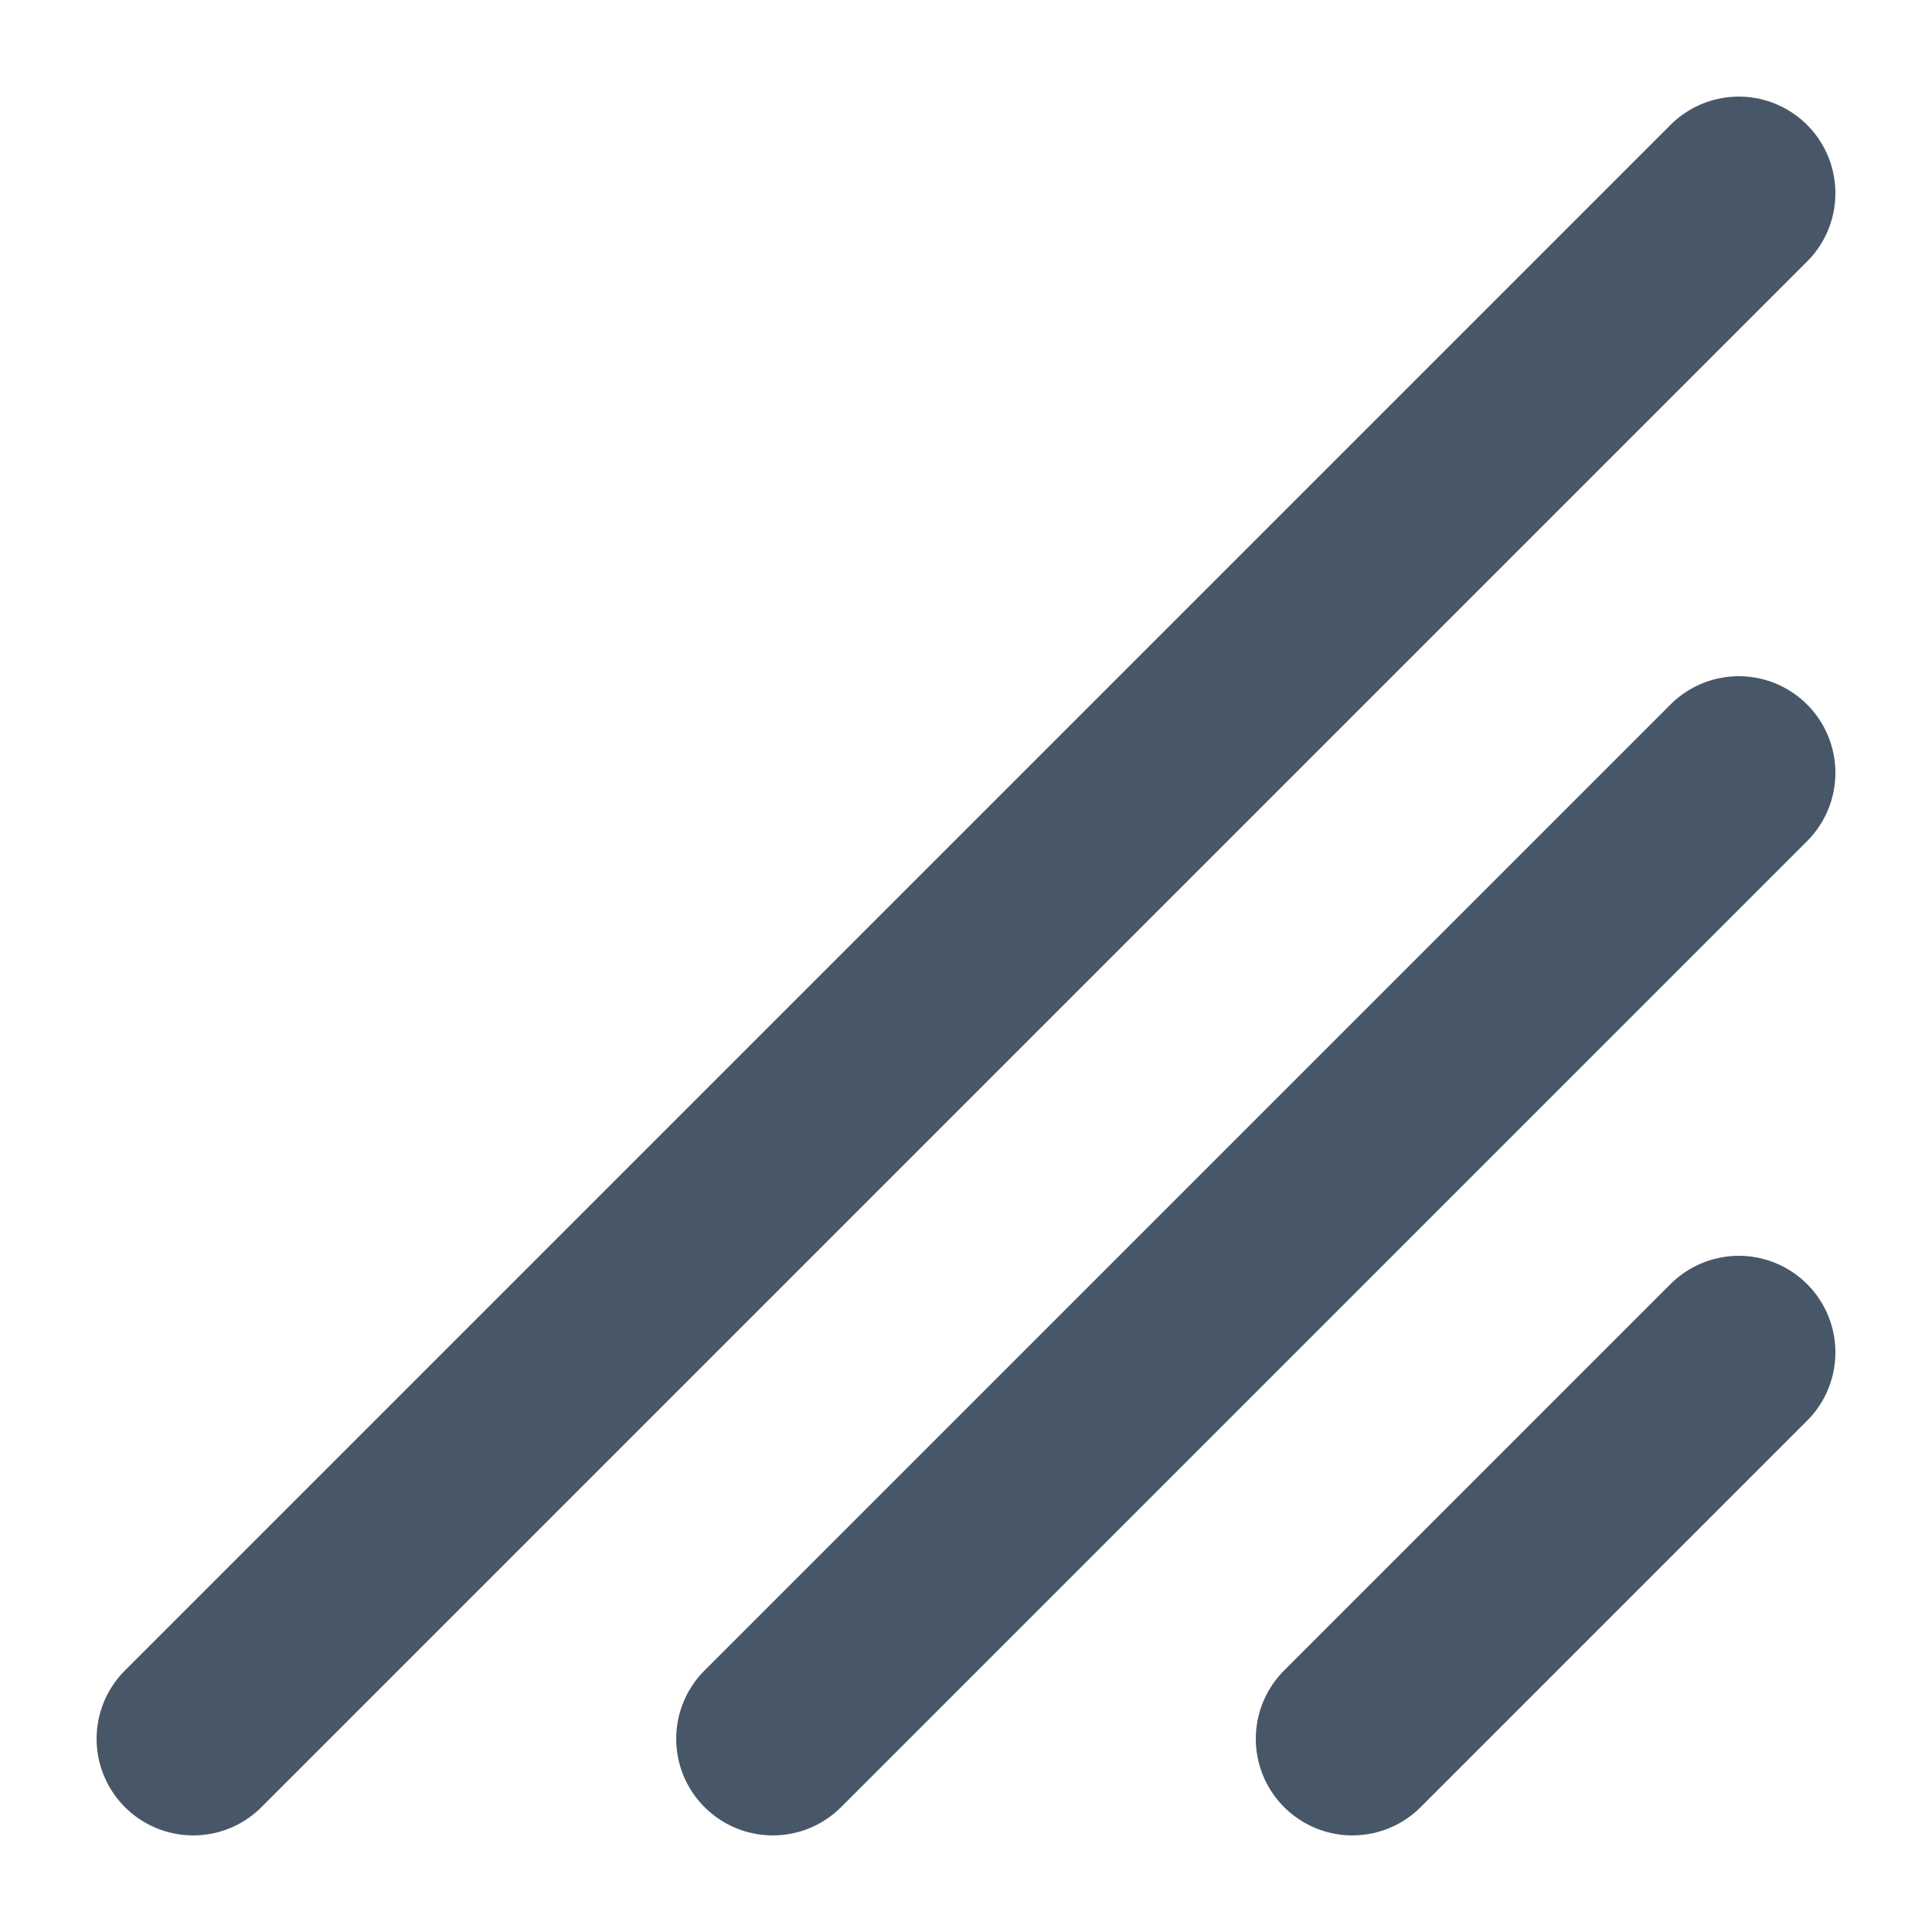 <svg xmlns="http://www.w3.org/2000/svg" width="50" height="50" viewBox="0 0 50 50" fill="none">
<g stroke-linecap="round" stroke-width="5">
  	<line x1="5" y1="45" x2="45" y2="5" stroke="#485768ff"/>
	<line x1="20" y1="45" x2="45" y2="20" stroke="#485768ff"/>
	<line x1="35" y1="45" x2="45" y2="35" stroke="#485768ff"/>
</g>
</svg>